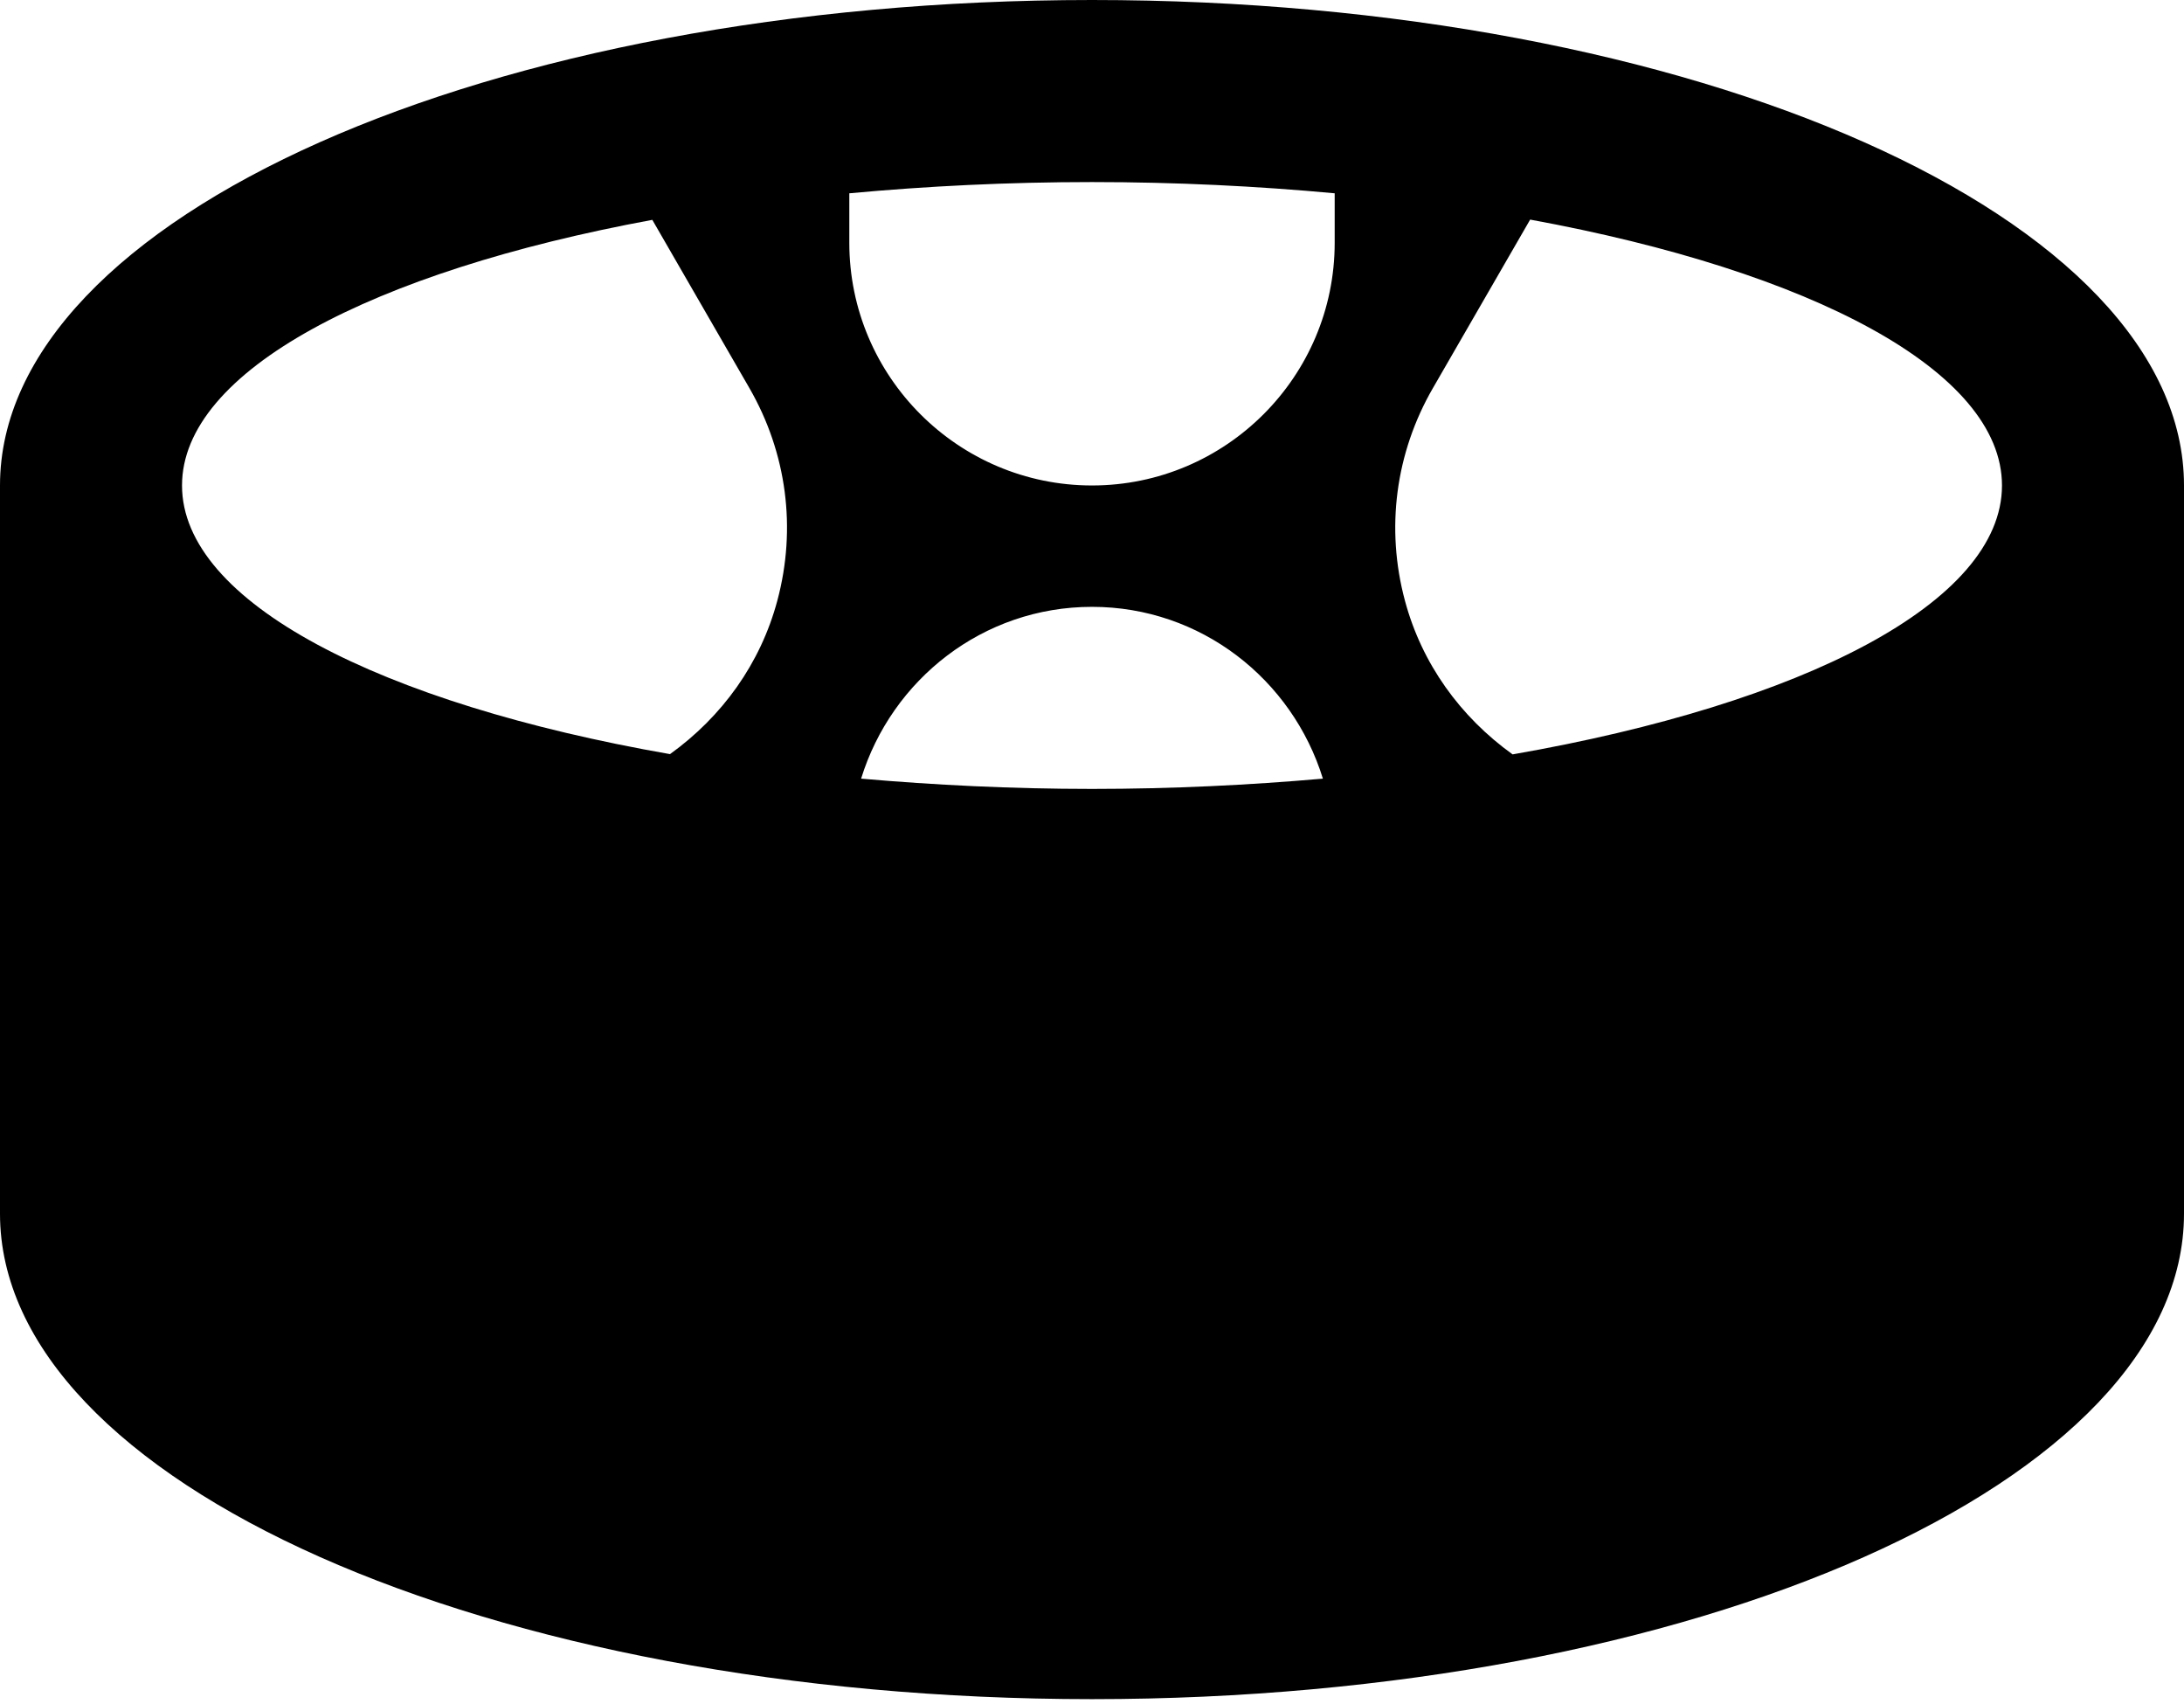 ﻿<?xml version="1.0" encoding="utf-8"?>
<svg version="1.1" xmlns:xlink="http://www.w3.org/1999/xlink" width="50px" height="39px" xmlns="http://www.w3.org/2000/svg">
  <defs>
    <pattern id="BGPattern" patternUnits="userSpaceOnUse" alignment="0 0" imageRepeat="None" />
    <mask fill="white" id="Clip1496">
      <path d="M 50 11.111  C 50 4.975  38.807 0  25 0  C 11.193 0  0 4.975  0 11.111  L 0 27.778  C 0 33.914  11.193 38.889  25 38.889  C 38.807 38.889  50 33.914  50 27.778  L 50 11.111  Z M 17.156 8.881  C 18.012 10.365  18.24 12.092  17.796 13.747  C 17.41 15.188  16.534 16.4  15.339 17.26  C 8.701 16.099  4.167 13.783  4.167 11.111  C 4.167 8.493  8.516 6.216  14.934 5.032  L 17.156 8.881  Z M 30.286 17.821  C 28.595 17.969  26.83 18.056  25 18.056  C 23.17 18.056  21.405 17.969  19.714 17.821  C 20.414 15.553  22.505 13.889  25 13.889  C 27.495 13.889  29.586 15.553  30.286 17.821  Z M 30.556 4.424  L 30.556 5.556  C 30.556 8.619  28.063 11.111  25 11.111  C 21.937 11.111  19.444 8.619  19.444 5.556  L 19.444 4.424  C 21.215 4.26  23.073 4.167  25 4.167  C 26.927 4.167  28.785 4.26  30.556 4.424  Z M 45.833 11.111  C 45.833 13.787  41.285 16.106  34.629 17.266  C 33.431 16.405  32.551 15.191  32.164 13.747  C 31.72 12.092  31.948 10.365  32.805 8.882  L 35.031 5.026  C 41.469 6.207  45.833 8.489  45.833 11.111  Z " fill-rule="evenodd" />
    </mask>
  </defs>
  <g>
    <path d="M 50 11.111  C 50 4.975  38.807 0  25 0  C 11.193 0  0 4.975  0 11.111  L 0 27.778  C 0 33.914  11.193 38.889  25 38.889  C 38.807 38.889  50 33.914  50 27.778  L 50 11.111  Z M 17.156 8.881  C 18.012 10.365  18.24 12.092  17.796 13.747  C 17.41 15.188  16.534 16.4  15.339 17.26  C 8.701 16.099  4.167 13.783  4.167 11.111  C 4.167 8.493  8.516 6.216  14.934 5.032  L 17.156 8.881  Z M 30.286 17.821  C 28.595 17.969  26.83 18.056  25 18.056  C 23.17 18.056  21.405 17.969  19.714 17.821  C 20.414 15.553  22.505 13.889  25 13.889  C 27.495 13.889  29.586 15.553  30.286 17.821  Z M 30.556 4.424  L 30.556 5.556  C 30.556 8.619  28.063 11.111  25 11.111  C 21.937 11.111  19.444 8.619  19.444 5.556  L 19.444 4.424  C 21.215 4.26  23.073 4.167  25 4.167  C 26.927 4.167  28.785 4.26  30.556 4.424  Z M 45.833 11.111  C 45.833 13.787  41.285 16.106  34.629 17.266  C 33.431 16.405  32.551 15.191  32.164 13.747  C 31.72 12.092  31.948 10.365  32.805 8.882  L 35.031 5.026  C 41.469 6.207  45.833 8.489  45.833 11.111  Z " fill-rule="nonzero" fill="rgba(0, 0, 0, 1)" stroke="none" class="fill" />
    <path d="M 50 11.111  C 50 4.975  38.807 0  25 0  C 11.193 0  0 4.975  0 11.111  L 0 27.778  C 0 33.914  11.193 38.889  25 38.889  C 38.807 38.889  50 33.914  50 27.778  L 50 11.111  Z " stroke-width="0" stroke-dasharray="0" stroke="rgba(255, 255, 255, 0)" fill="none" class="stroke" mask="url(#Clip1496)" />
    <path d="M 17.156 8.881  C 18.012 10.365  18.24 12.092  17.796 13.747  C 17.41 15.188  16.534 16.4  15.339 17.26  C 8.701 16.099  4.167 13.783  4.167 11.111  C 4.167 8.493  8.516 6.216  14.934 5.032  L 17.156 8.881  Z " stroke-width="0" stroke-dasharray="0" stroke="rgba(255, 255, 255, 0)" fill="none" class="stroke" mask="url(#Clip1496)" />
    <path d="M 30.286 17.821  C 28.595 17.969  26.83 18.056  25 18.056  C 23.17 18.056  21.405 17.969  19.714 17.821  C 20.414 15.553  22.505 13.889  25 13.889  C 27.495 13.889  29.586 15.553  30.286 17.821  Z " stroke-width="0" stroke-dasharray="0" stroke="rgba(255, 255, 255, 0)" fill="none" class="stroke" mask="url(#Clip1496)" />
    <path d="M 30.556 4.424  L 30.556 5.556  C 30.556 8.619  28.063 11.111  25 11.111  C 21.937 11.111  19.444 8.619  19.444 5.556  L 19.444 4.424  C 21.215 4.26  23.073 4.167  25 4.167  C 26.927 4.167  28.785 4.26  30.556 4.424  Z " stroke-width="0" stroke-dasharray="0" stroke="rgba(255, 255, 255, 0)" fill="none" class="stroke" mask="url(#Clip1496)" />
    <path d="M 45.833 11.111  C 45.833 13.787  41.285 16.106  34.629 17.266  C 33.431 16.405  32.551 15.191  32.164 13.747  C 31.72 12.092  31.948 10.365  32.805 8.882  L 35.031 5.026  C 41.469 6.207  45.833 8.489  45.833 11.111  Z " stroke-width="0" stroke-dasharray="0" stroke="rgba(255, 255, 255, 0)" fill="none" class="stroke" mask="url(#Clip1496)" />
  </g>
</svg>